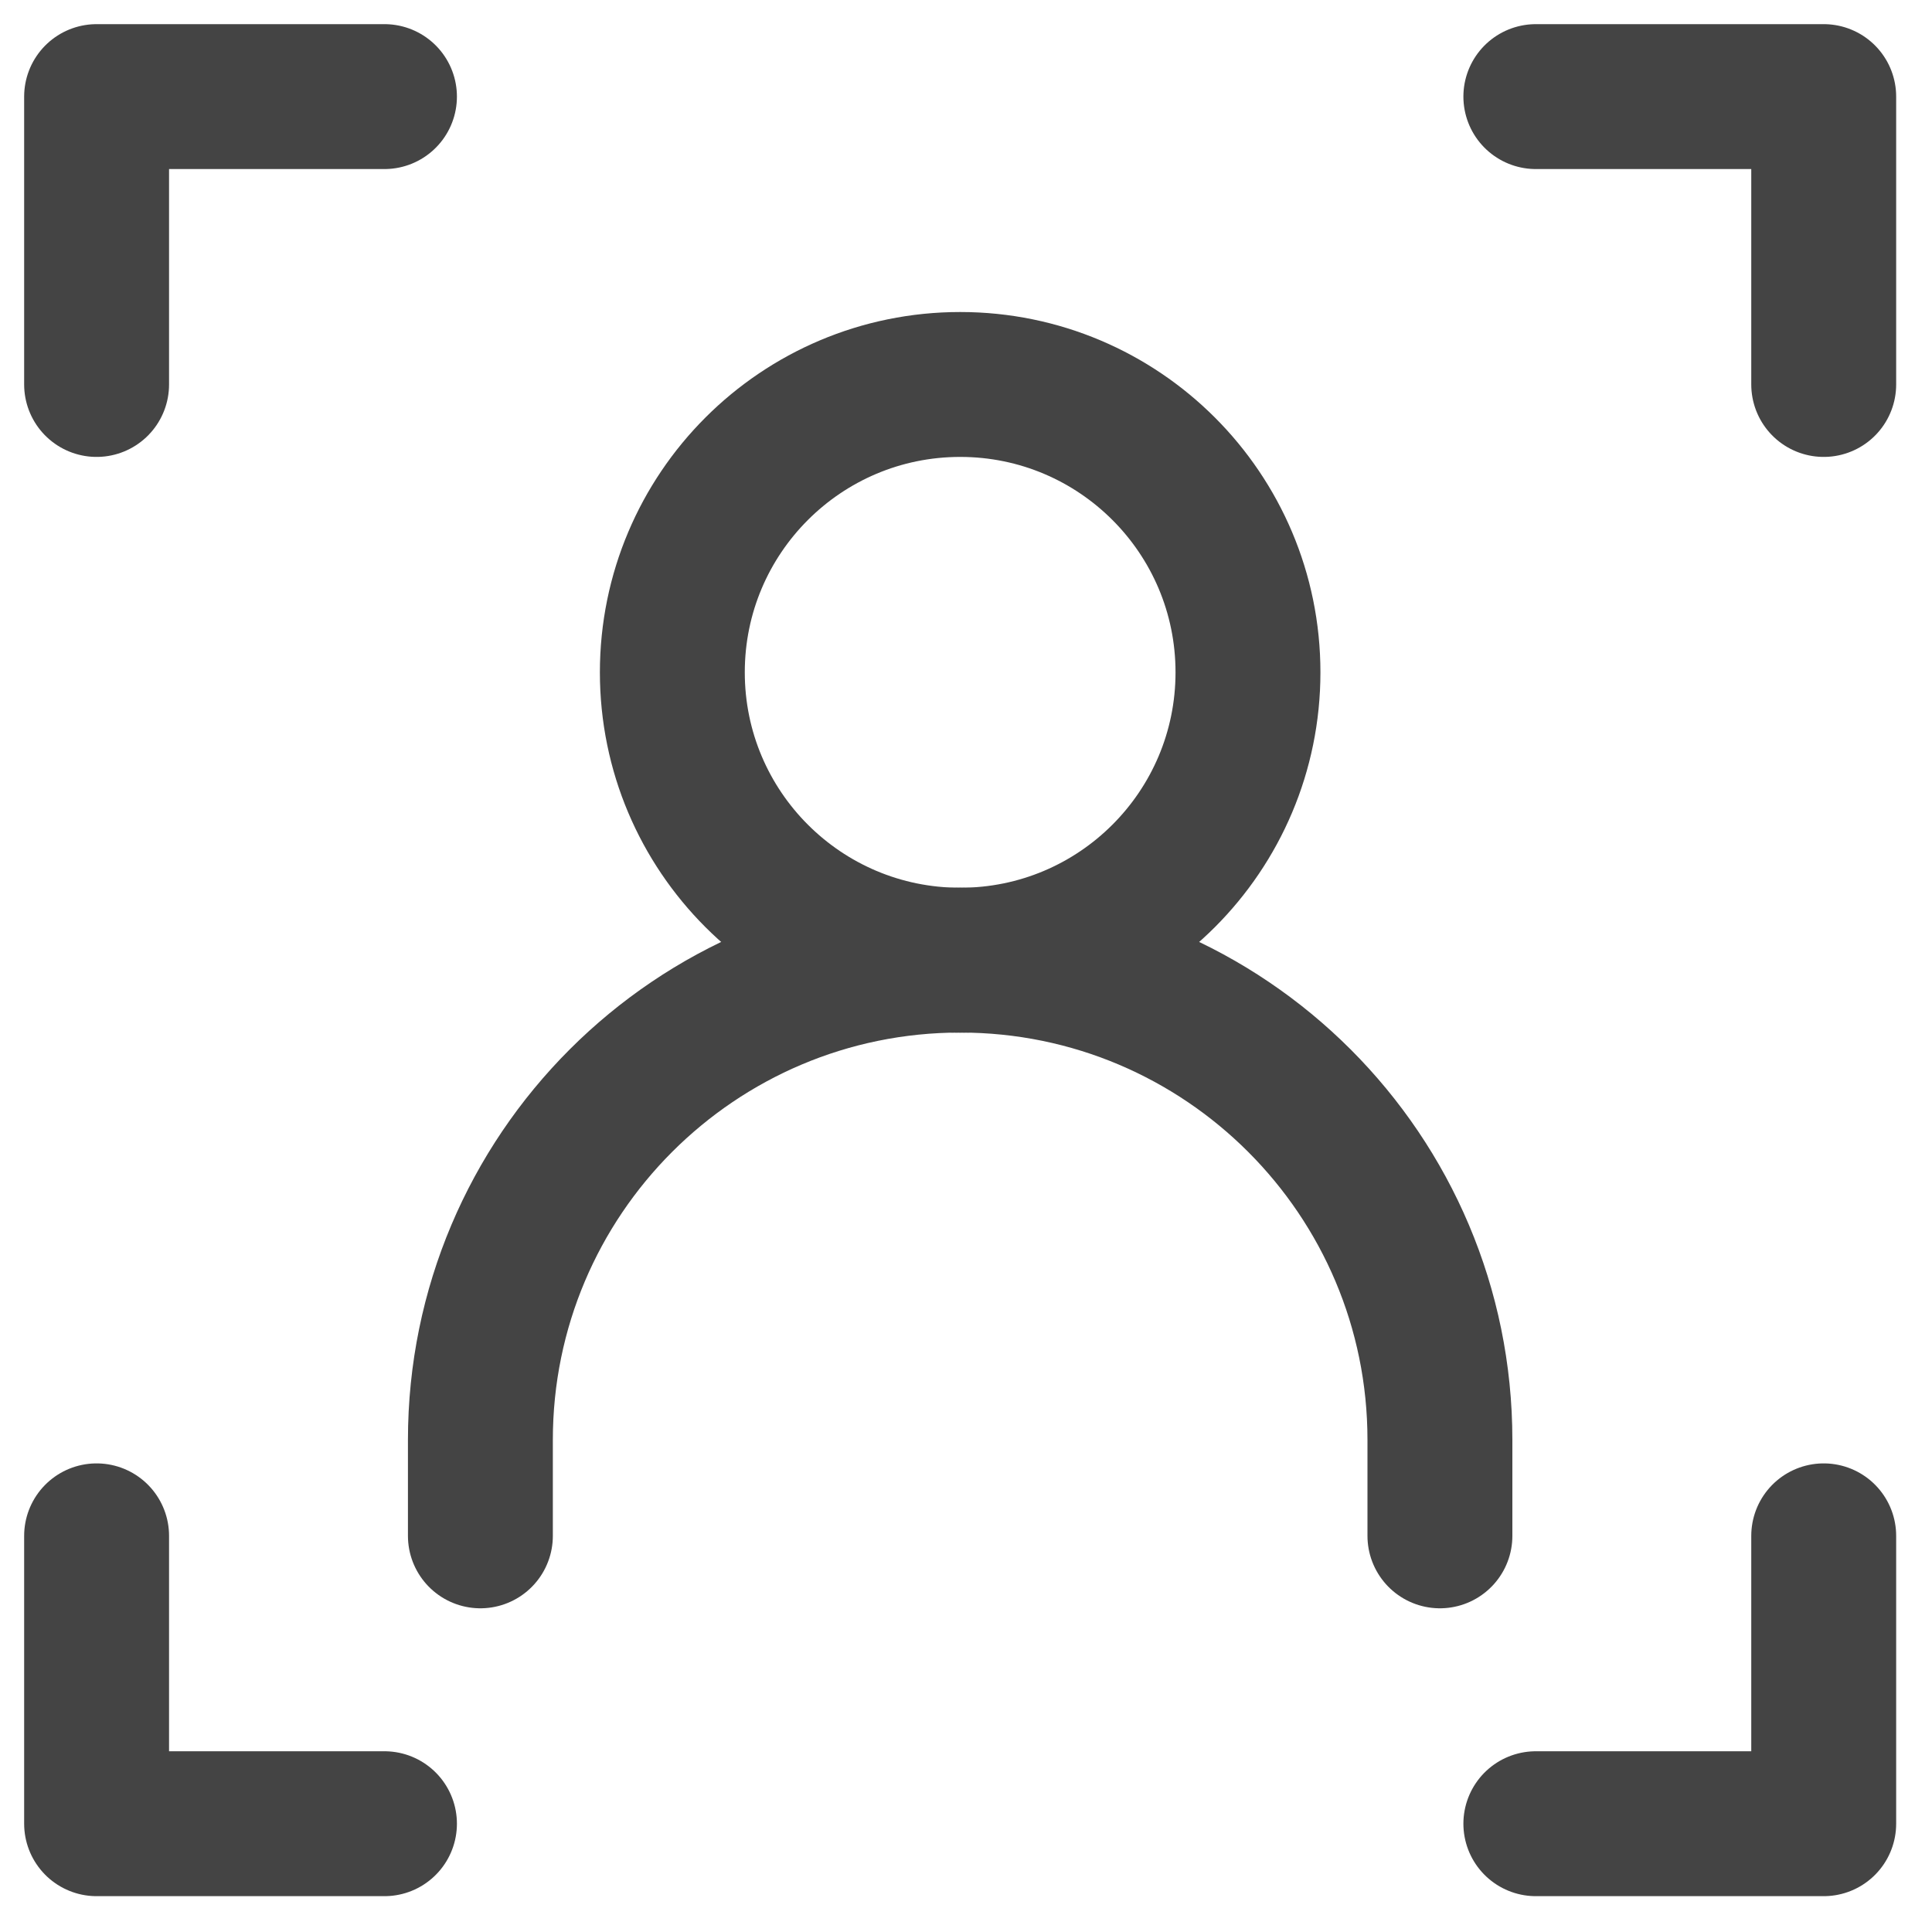 <svg width="20" height="20" viewBox="0 0 20 20" fill="none" xmlns="http://www.w3.org/2000/svg">
<path d="M3.98 1H1V3.98" stroke="#444444" stroke-width="1.5" stroke-linecap="round" stroke-linejoin="round"/>
<path d="M15.899 1H18.879V3.98" stroke="#444444" stroke-width="1.5" stroke-linecap="round" stroke-linejoin="round"/>
<path d="M3.98 18.879H1V15.899" stroke="#444444" stroke-width="1.5" stroke-linecap="round" stroke-linejoin="round"/>
<path d="M4.973 15.899V14.906C4.973 12.163 7.197 9.939 9.94 9.939C12.682 9.939 14.906 12.163 14.906 14.906V15.899" stroke="#444444" stroke-width="1.5" stroke-linecap="round" stroke-linejoin="round"/>
<path d="M9.94 9.94C11.585 9.94 12.919 8.606 12.919 6.96C12.919 5.314 11.585 3.98 9.94 3.98C8.294 3.98 6.96 5.314 6.96 6.96C6.96 8.606 8.294 9.94 9.94 9.94Z" stroke="#444444" stroke-width="1.5" stroke-linecap="round" stroke-linejoin="round"/>
<path d="M15.899 18.879H18.879V15.899" stroke="#444444" stroke-width="1.5" stroke-linecap="round" stroke-linejoin="round"/>
</svg>
